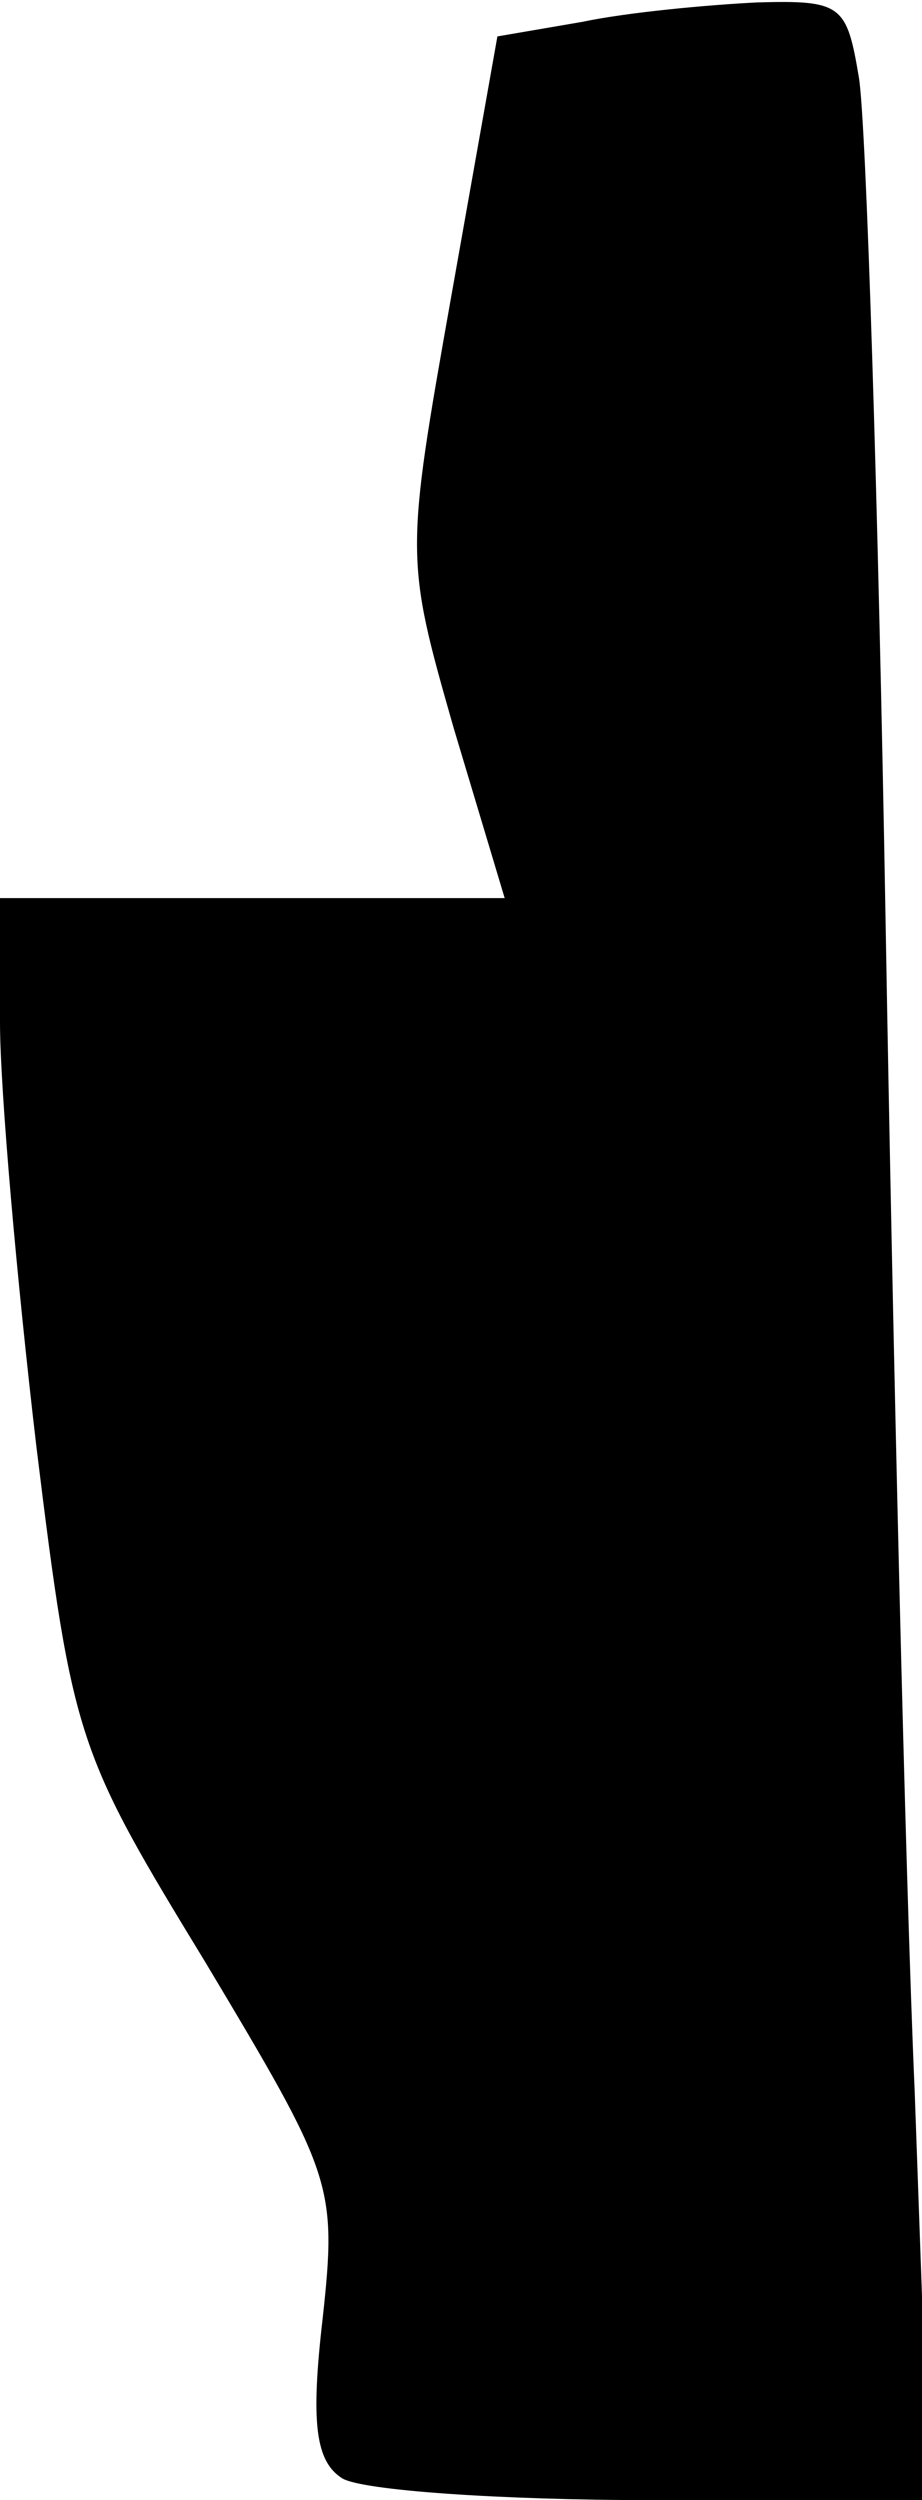 <?xml version="1.0" standalone="no"?>
<!DOCTYPE svg PUBLIC "-//W3C//DTD SVG 20010904//EN"
 "http://www.w3.org/TR/2001/REC-SVG-20010904/DTD/svg10.dtd">
<svg version="1.0" xmlns="http://www.w3.org/2000/svg"
 width="38pt" height="103pt" viewBox="0 0 38 103"
 preserveAspectRatio="xMidYMid meet">
<g transform="translate(0,103) scale(0.1,-0.1)"
fill="#000000" stroke="none">
<path fill="#000000" stroke="none" d="M240 1021 l-35 -6 -19 -107 c-19 -107
-19 -108 1 -178 l21 -70 -104 0 -104 0 0 -51 c0 -28 7 -107 15 -175 15 -122
17 -126 70 -213 52 -87 54 -91 48 -146 -5 -43 -3 -59 8 -66 8 -5 65 -9 128 -9
l114 0 -6 168 c-4 92 -9 309 -12 482 -3 173 -8 330 -11 348 -5 30 -7 32 -42
31 -20 -1 -53 -4 -72 -8z"/>
</g>
</svg>
